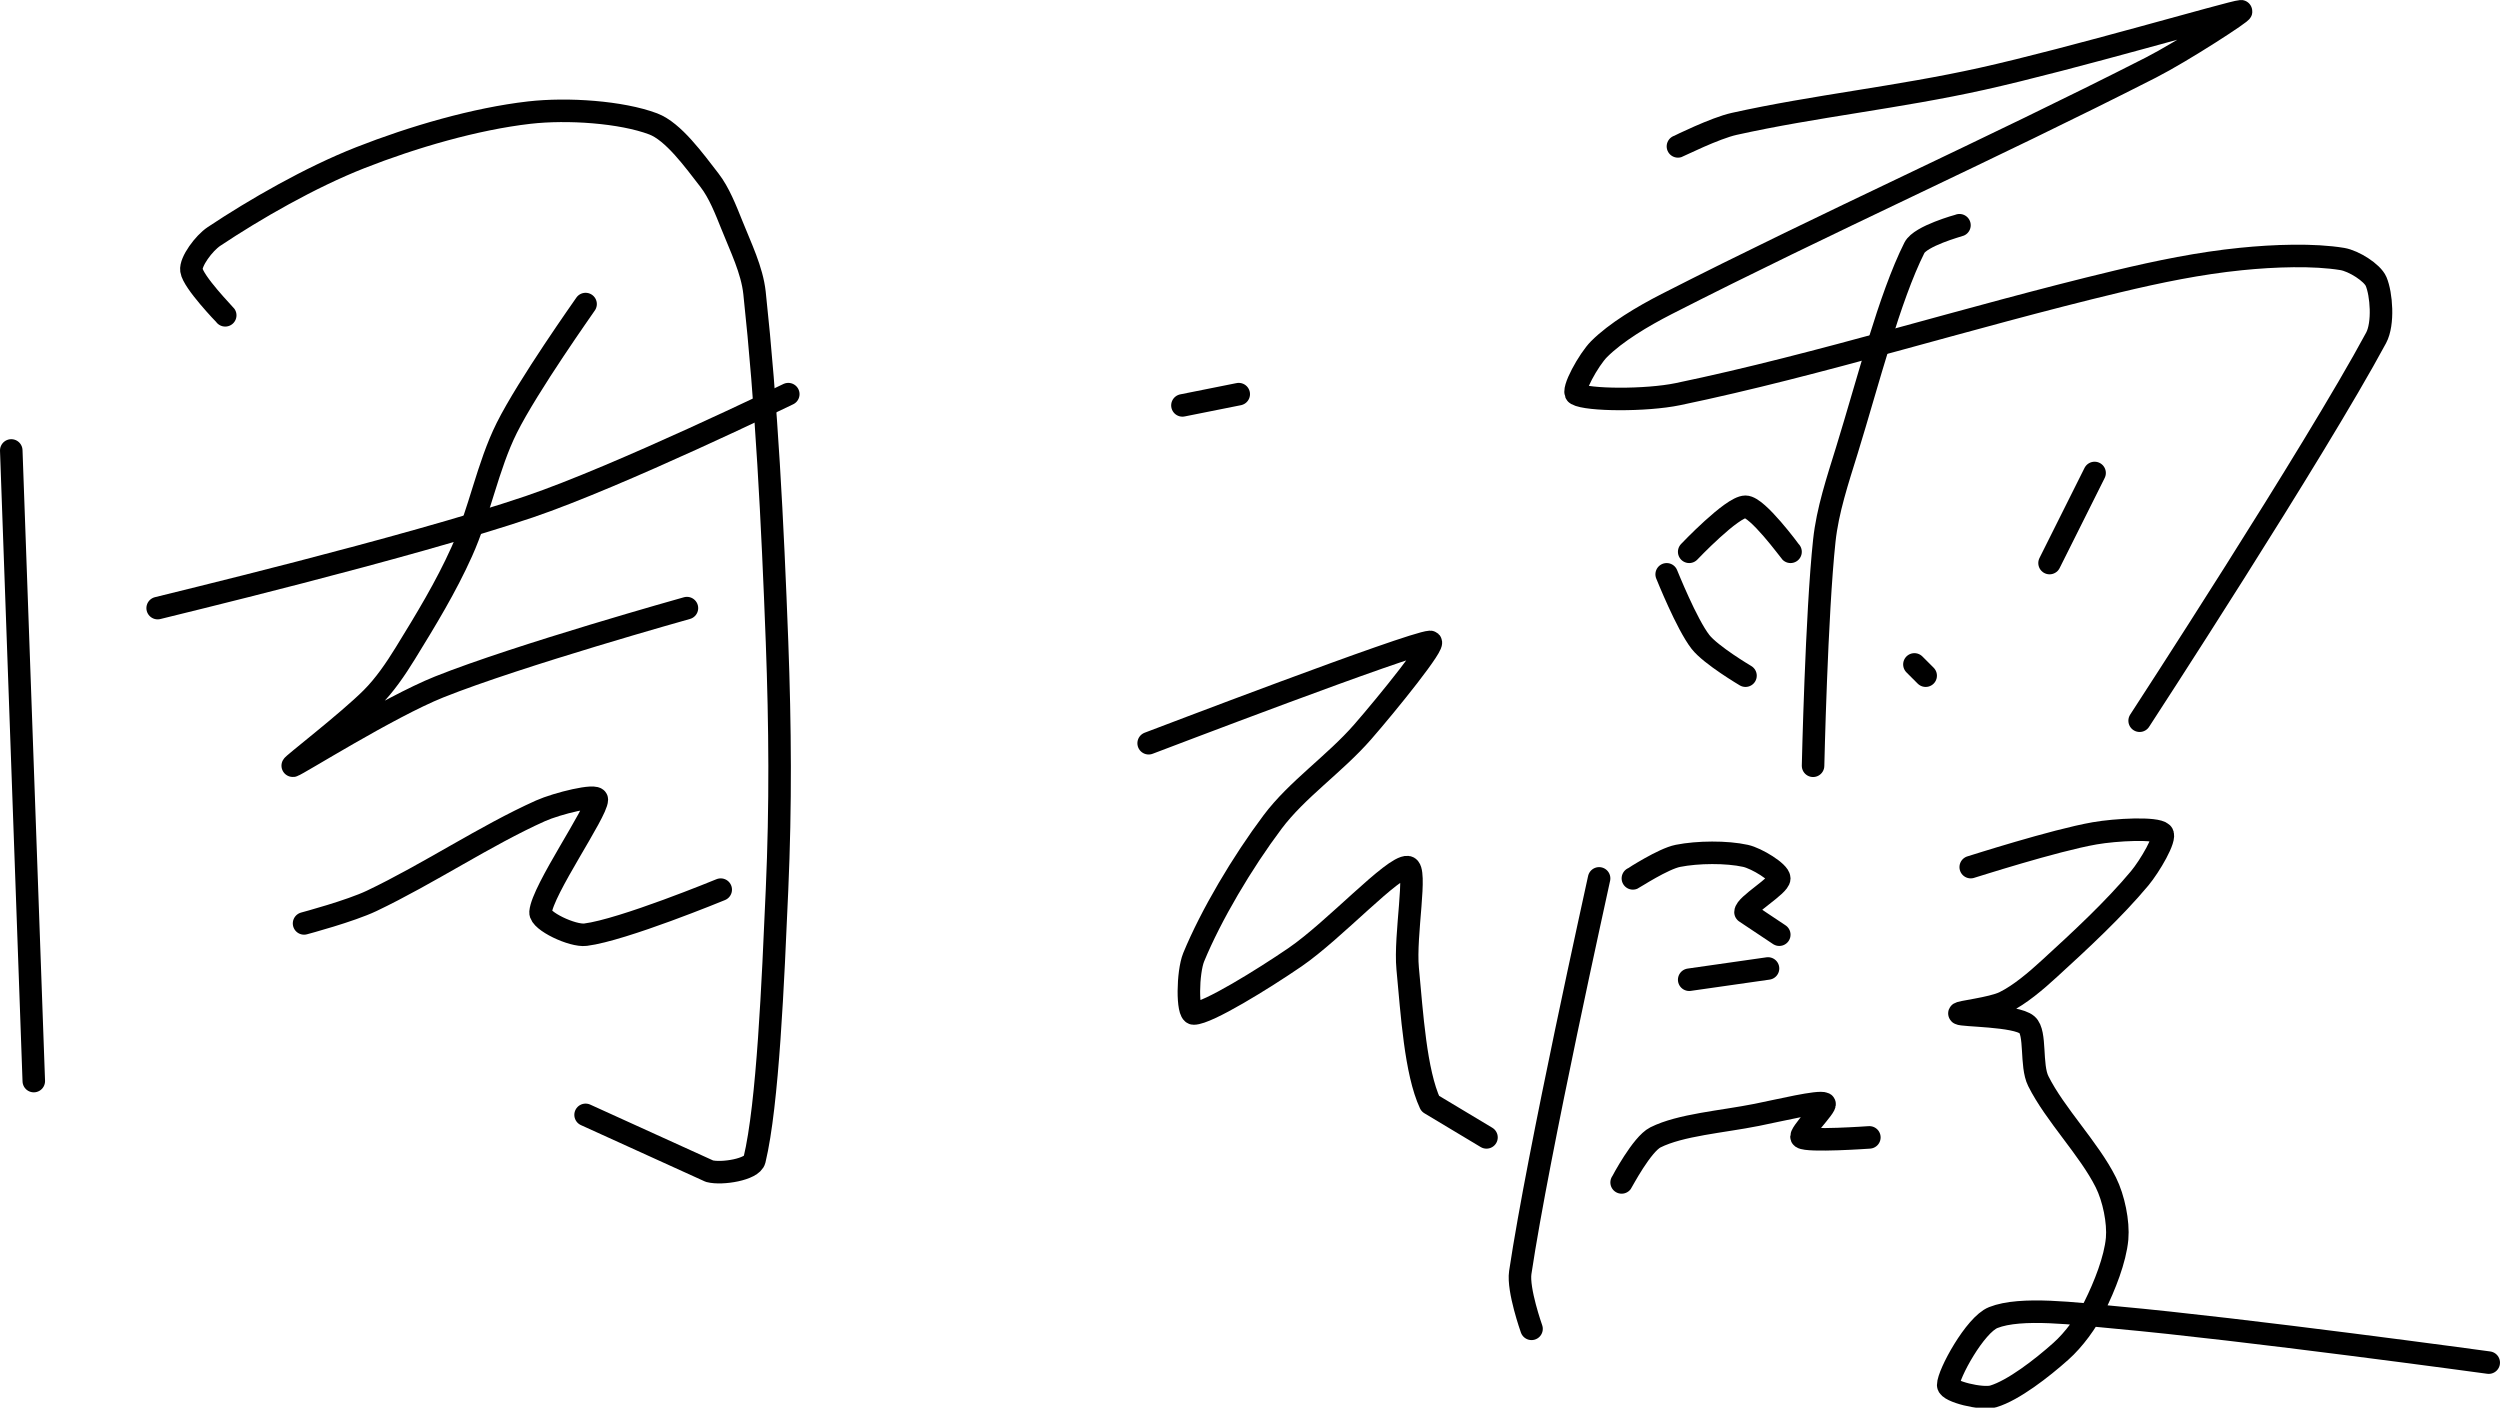 <?xml version="1.0" encoding="UTF-8" standalone="no"?><!DOCTYPE svg PUBLIC "-//W3C//DTD SVG 1.1//EN" "http://www.w3.org/Graphics/SVG/1.1/DTD/svg11.dtd"><svg xmlns="http://www.w3.org/2000/svg" version="1.1" width="222" height="125"><path fill="none" stroke="#000000" stroke-width="2" stroke-linecap="round" stroke-linejoin="round" d="M 1 40 l 2 56"/><path fill="none" stroke="#000000" stroke-width="2" stroke-linecap="round" stroke-linejoin="round" d="M 20 28 c -0.05 -0.07 -2.85 -2.95 -3 -4 c -0.11 -0.76 1.11 -2.41 2 -3 c 3.63 -2.42 8.55 -5.25 13 -7 c 4.68 -1.84 10.21 -3.45 15 -4 c 3.41 -0.39 8.18 -0.06 11 1 c 1.8 0.68 3.64 3.25 5 5 c 0.86 1.11 1.44 2.61 2 4 c 0.78 1.96 1.78 3.98 2 6 c 1.07 9.92 1.6 20.36 2 31 c 0.28 7.54 0.33 14.51 0 22 c -0.36 8.2 -0.81 19.05 -2 24 c -0.2 0.85 -2.9 1.29 -4 1 l -11 -5"/><path fill="none" stroke="#000000" stroke-width="2" stroke-linecap="round" stroke-linejoin="round" d="M 14 54 c 0.58 -0.16 22.18 -5.33 33 -9 c 7.93 -2.69 23 -10 23 -10"/><path fill="none" stroke="#000000" stroke-width="2" stroke-linecap="round" stroke-linejoin="round" d="M 52 27 c -0.12 0.19 -5.1 7.2 -7 11 c -1.7 3.41 -2.4 7.45 -4 11 c -1.4 3.12 -3.19 6.06 -5 9 c -0.88 1.43 -1.85 2.85 -3 4 c -2.12 2.12 -7.22 6.04 -7 6 c 0.35 -0.06 8.49 -5.19 13 -7 c 7.06 -2.82 22 -7 22 -7"/><path fill="none" stroke="#000000" stroke-width="2" stroke-linecap="round" stroke-linejoin="round" d="M 27 82 c 0.11 -0.03 4.11 -1.1 6 -2 c 5.08 -2.42 10.08 -5.79 15 -8 c 1.48 -0.66 5 -1.52 5 -1 c 0 1.13 -4.84 8.05 -5 10 c -0.06 0.78 2.84 2.15 4 2 c 3.29 -0.41 12 -4 12 -4"/><path fill="none" stroke="#000000" stroke-width="2" stroke-linecap="round" stroke-linejoin="round" d="M 105 36 l 5 -1"/><path fill="none" stroke="#000000" stroke-width="2" stroke-linecap="round" stroke-linejoin="round" d="M 102 66 c 0.44 -0.16 23.28 -8.91 25 -9 c 0.65 -0.03 -3.8 5.48 -6 8 c -2.49 2.85 -5.82 5.09 -8 8 c -2.68 3.57 -5.46 8.26 -7 12 c -0.55 1.35 -0.59 5 0 5 c 1.22 0 6.18 -3.07 9 -5 c 3.5 -2.4 8.73 -8.13 10 -8 c 0.89 0.09 -0.28 6.03 0 9 c 0.38 4.02 0.7 9.2 2 12 l 5 3"/><path fill="none" stroke="#000000" stroke-width="2" stroke-linecap="round" stroke-linejoin="round" d="M 149 13 c 0.09 -0.03 3.28 -1.62 5 -2 c 7.15 -1.59 14.54 -2.34 22 -4 c 7.93 -1.76 22.2 -5.95 23 -6 c 0.32 -0.02 -5.16 3.55 -8 5 c -14.43 7.35 -28.72 13.71 -43 21 c -2.15 1.1 -4.51 2.51 -6 4 c -0.92 0.92 -2.48 3.73 -2 4 c 0.96 0.55 6.16 0.59 9 0 c 12.69 -2.64 25.61 -6.79 39 -10 c 3.72 -0.89 7.33 -1.63 11 -2 c 2.95 -0.3 6.47 -0.42 9 0 c 1.01 0.17 2.66 1.2 3 2 c 0.47 1.11 0.68 3.73 0 5 c -5.46 10.15 -21 34 -21 34"/><path fill="none" stroke="#000000" stroke-width="2" stroke-linecap="round" stroke-linejoin="round" d="M 174 20 c -0.07 0.03 -3.47 0.95 -4 2 c -2.23 4.45 -4.09 11.81 -6 18 c -0.83 2.69 -1.71 5.31 -2 8 c -0.7 6.54 -1 20 -1 20"/><path fill="none" stroke="#000000" stroke-width="2" stroke-linecap="round" stroke-linejoin="round" d="M 159 49 c -0.07 -0.07 -2.94 -4 -4 -4 c -1.2 0 -5 4 -5 4"/><path fill="none" stroke="#000000" stroke-width="2" stroke-linecap="round" stroke-linejoin="round" d="M 148 51 c 0.05 0.11 1.77 4.42 3 6 c 0.92 1.18 4 3 4 3"/><path fill="none" stroke="#000000" stroke-width="2" stroke-linecap="round" stroke-linejoin="round" d="M 186 42 l -4 8"/><path fill="none" stroke="#000000" stroke-width="2" stroke-linecap="round" stroke-linejoin="round" d="M 170 59 l 1 1"/><path fill="none" stroke="#000000" stroke-width="2" stroke-linecap="round" stroke-linejoin="round" d="M 145 78 c 0.07 -0.03 2.69 -1.74 4 -2 c 1.76 -0.35 4.33 -0.37 6 0 c 1 0.22 3 1.45 3 2 c 0 0.65 -3 2.35 -3 3 l 3 2"/><path fill="none" stroke="#000000" stroke-width="2" stroke-linecap="round" stroke-linejoin="round" d="M 142 78 c -0.12 0.61 -5.38 24.2 -7 35 c -0.23 1.54 1 5 1 5"/><path fill="none" stroke="#000000" stroke-width="2" stroke-linecap="round" stroke-linejoin="round" d="M 144 105 c 0.05 -0.07 1.79 -3.39 3 -4 c 2.24 -1.12 5.89 -1.38 9 -2 c 2.05 -0.41 5.5 -1.25 6 -1 c 0.29 0.15 -2.32 2.76 -2 3 c 0.53 0.39 6 0 6 0"/><path fill="none" stroke="#000000" stroke-width="2" stroke-linecap="round" stroke-linejoin="round" d="M 175 77 c 0.19 -0.05 7.4 -2.37 11 -3 c 1.89 -0.33 5.48 -0.52 6 0 c 0.39 0.39 -1.1 2.92 -2 4 c -2.28 2.73 -5.21 5.45 -8 8 c -1.23 1.13 -2.63 2.32 -4 3 c -1.13 0.56 -4.13 0.87 -4 1 c 0.2 0.2 5.01 0.15 6 1 c 0.83 0.71 0.3 3.6 1 5 c 1.48 2.97 4.52 6.03 6 9 c 0.7 1.4 1.13 3.52 1 5 c -0.17 1.84 -1.11 4.22 -2 6 c -0.7 1.4 -1.83 2.96 -3 4 c -1.68 1.5 -4.22 3.47 -6 4 c -1.02 0.3 -4 -0.44 -4 -1 c 0 -0.99 2.39 -5.36 4 -6 c 2.46 -0.98 7.31 -0.34 11 0 c 11.14 1.01 33 4 33 4"/><path fill="none" stroke="#000000" stroke-width="2" stroke-linecap="round" stroke-linejoin="round" d="M 150 87 l 7 -1"/></svg>